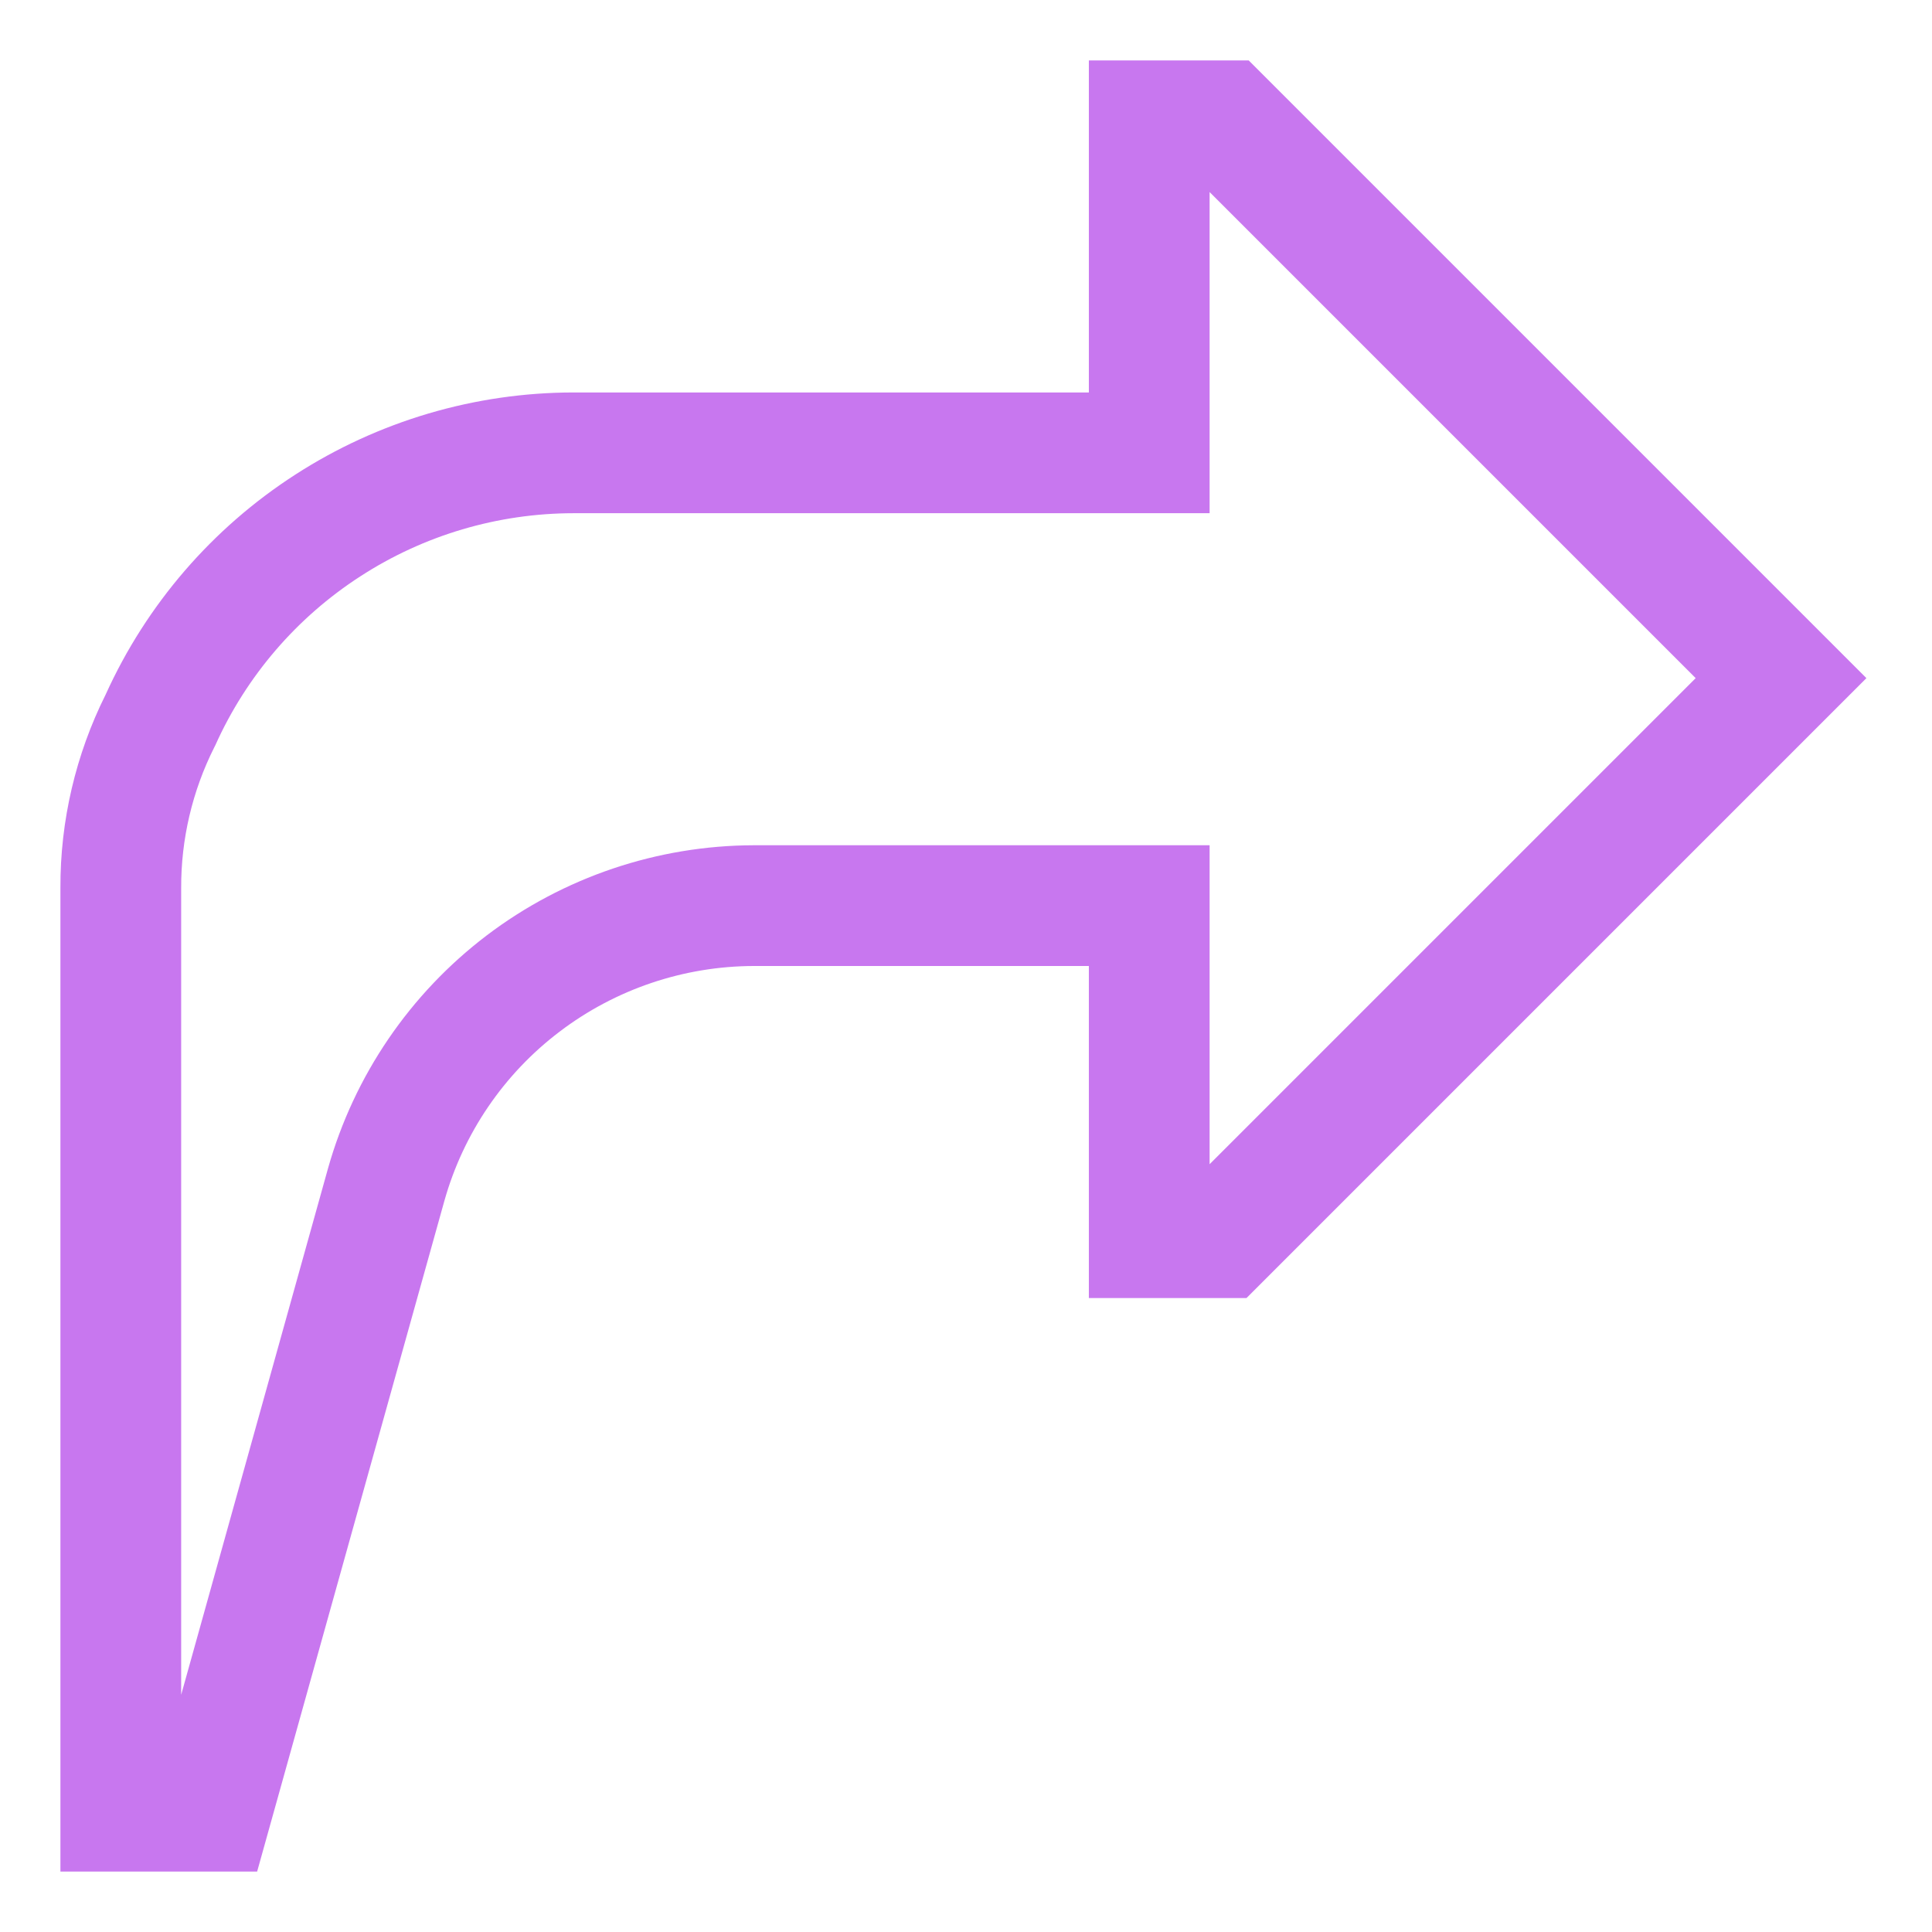 <?xml version="1.0" encoding="UTF-8" standalone="no"?>
<svg
   xmlns:dc="http://purl.org/dc/elements/1.1/"
   xmlns:cc="http://creativecommons.org/ns#"
   xmlns:rdf="http://www.w3.org/1999/02/22-rdf-syntax-ns#"
   xmlns:svg="http://www.w3.org/2000/svg"
   xmlns="http://www.w3.org/2000/svg"
   xmlns:sodipodi="http://sodipodi.sourceforge.net/DTD/sodipodi-0.dtd"
   xmlns:inkscape="http://www.inkscape.org/namespaces/inkscape"
   width="22"
   height="22"
   viewBox="0 0 22 22"
   fill="none"
   version="1.1"
   id="svg4"
   sodipodi:docname="compartir.svg"
   inkscape:version="1.0.2 (e86c870879, 2021-01-15, custom)">
  <defs
     id="defs8" />
  <sodipodi:namedview
     pagecolor="#ffffff"
     bordercolor="#666666"
     borderopacity="1"
     objecttolerance="10"
     gridtolerance="10"
     guidetolerance="10"
     inkscape:pageopacity="0"
     inkscape:pageshadow="2"
     inkscape:window-width="1280"
     inkscape:window-height="961"
     id="namedview6"
     showgrid="false"
     inkscape:zoom="33.409091"
     inkscape:cx="11"
     inkscape:cy="11"
     inkscape:window-x="-8"
     inkscape:window-y="-8"
     inkscape:window-maximized="1"
     inkscape:current-layer="svg4" />
  <path
     d="M2.928 21.312H0.688V10.112C0.685 9.347 0.862 8.592 1.204 7.907C1.668 6.883 2.417 6.014 3.362 5.405C4.307 4.795 5.407 4.47 6.531 4.469H12.399V0.688H14.219L21.253 7.722L14.194 14.781H12.399V11H8.583C7.785 11.002 7.009 11.264 6.373 11.747C5.737 12.229 5.276 12.906 5.06 13.675L2.928 21.312ZM6.531 5.844C5.669 5.845 4.826 6.094 4.103 6.563C3.379 7.031 2.806 7.698 2.453 8.484L2.44 8.51C2.19 9.007 2.061 9.556 2.063 10.112V19.299L3.735 13.305C4.033 12.248 4.667 11.317 5.542 10.652C6.417 9.988 7.485 9.628 8.583 9.625H13.774V13.257L19.309 7.722L13.774 2.187V5.844H6.531Z"
     fill="black"
     id="path2"
     style="fill:#c877ef;fill-opacity:1" />
</svg>
